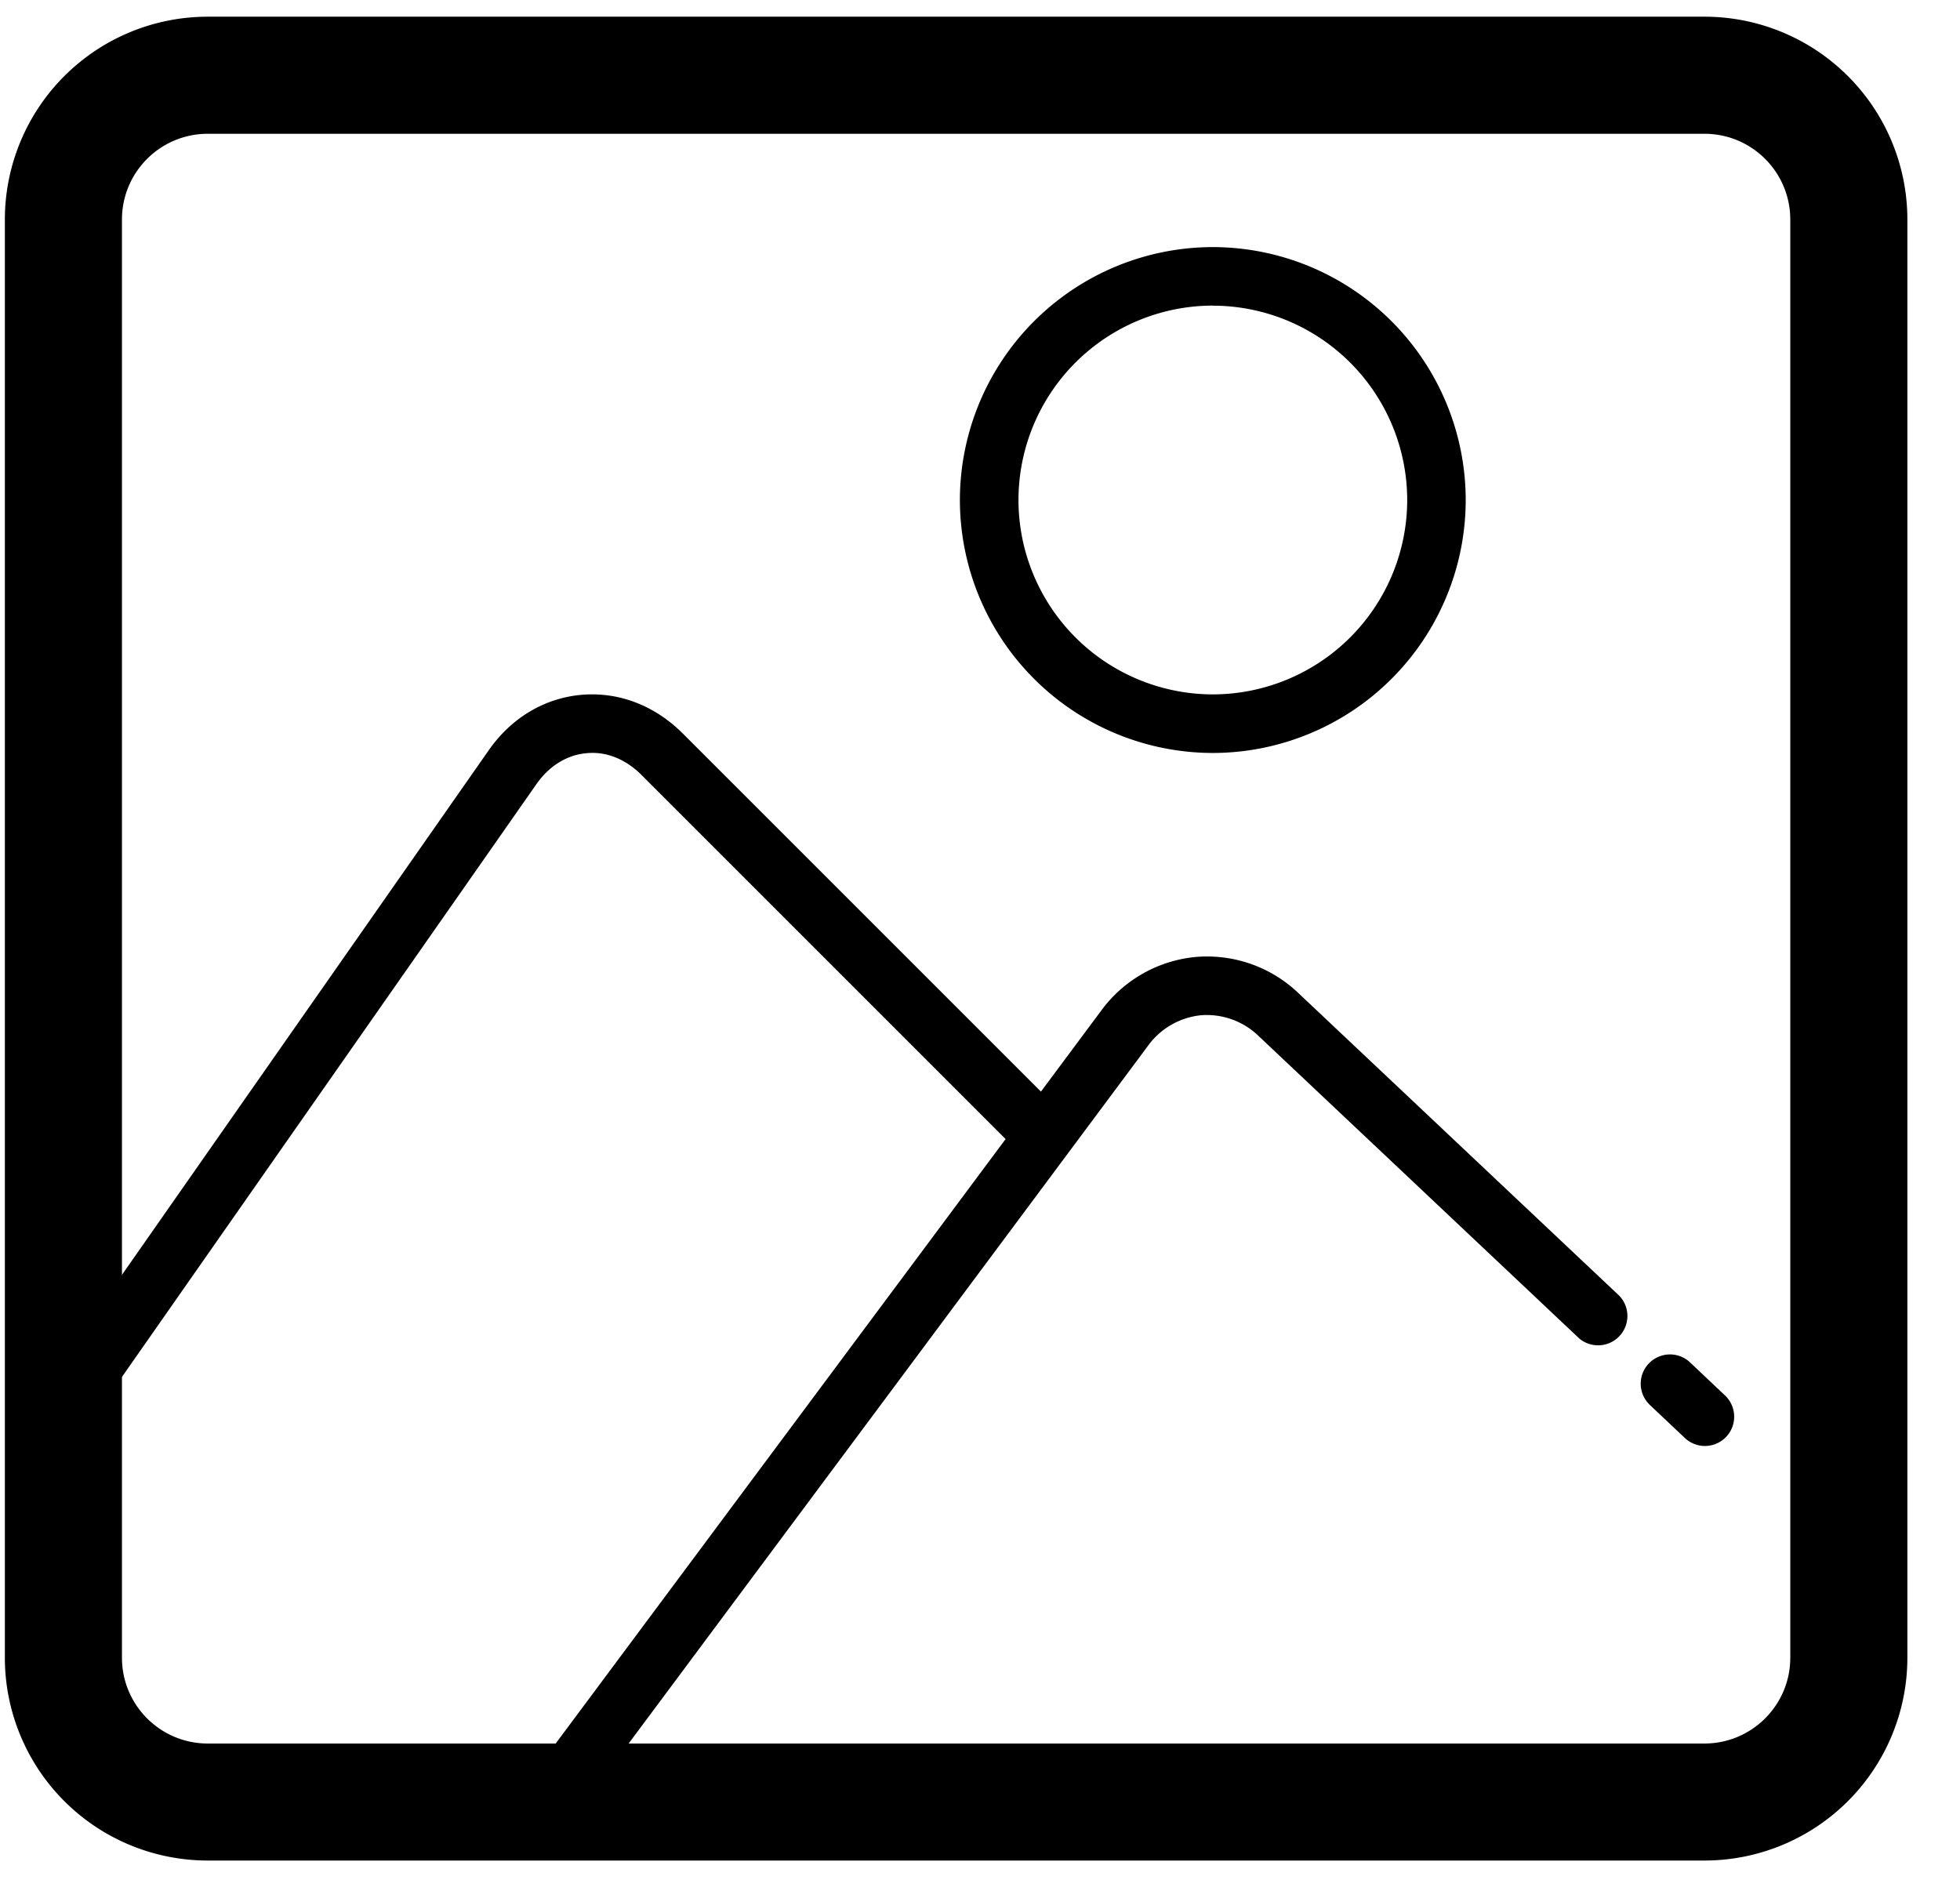 <svg xmlns="http://www.w3.org/2000/svg" width="27" height="26" viewBox="0 0 27 26">
    <g fill="#000" fill-rule="evenodd">
        <path d="M24.662 3.025c0-.653-.529-1.182-1.182-1.182H2.862c-.653 0-1.182.529-1.182 1.182v19.812c0 .653.53 1.182 1.182 1.182H23.48c.653 0 1.182-.53 1.182-1.182V3.025zm1.613 19.812a2.795 2.795 0 0 1-2.795 2.794H2.862a2.795 2.795 0 0 1-2.795-2.794V3.025A2.795 2.795 0 0 1 2.862.23H23.48a2.795 2.795 0 0 1 2.795 2.795v19.812z"/>
        <path d="M.724 20.036a.403.403 0 0 1-.33-.634l6.334-9.06c.314-.452.77-.724 1.282-.77.512-.044 1.008.145 1.397.534l5.21 5.21a.403.403 0 1 1-.57.57l-5.21-5.21c-.217-.217-.484-.327-.756-.3-.27.023-.516.175-.692.427l-6.335 9.061a.402.402 0 0 1-.33.172M23.487 19.92a.402.402 0 0 1-.277-.11l-.482-.455a.403.403 0 1 1 .554-.586l.482.456a.403.403 0 0 1-.277.695"/>
        <path d="M7.351 25.505a.403.403 0 0 1-.323-.644l8.134-10.928a1.826 1.826 0 0 1 1.314-.75 1.822 1.822 0 0 1 1.423.51l4.41 4.16a.404.404 0 0 1-.553.587l-4.41-4.16a1.027 1.027 0 0 0-.8-.294 1.03 1.03 0 0 0-.737.428L7.675 25.342a.403.403 0 0 1-.324.163M16.707 4.21a2.68 2.68 0 0 0-2.677 2.678 2.68 2.68 0 0 0 2.677 2.678 2.681 2.681 0 0 0 2.678-2.678 2.68 2.68 0 0 0-2.678-2.677zm0 6.163a3.488 3.488 0 0 1-3.484-3.485 3.488 3.488 0 0 1 3.484-3.484 3.488 3.488 0 0 1 3.484 3.484 3.488 3.488 0 0 1-3.484 3.485z"/>
    </g>
</svg>
